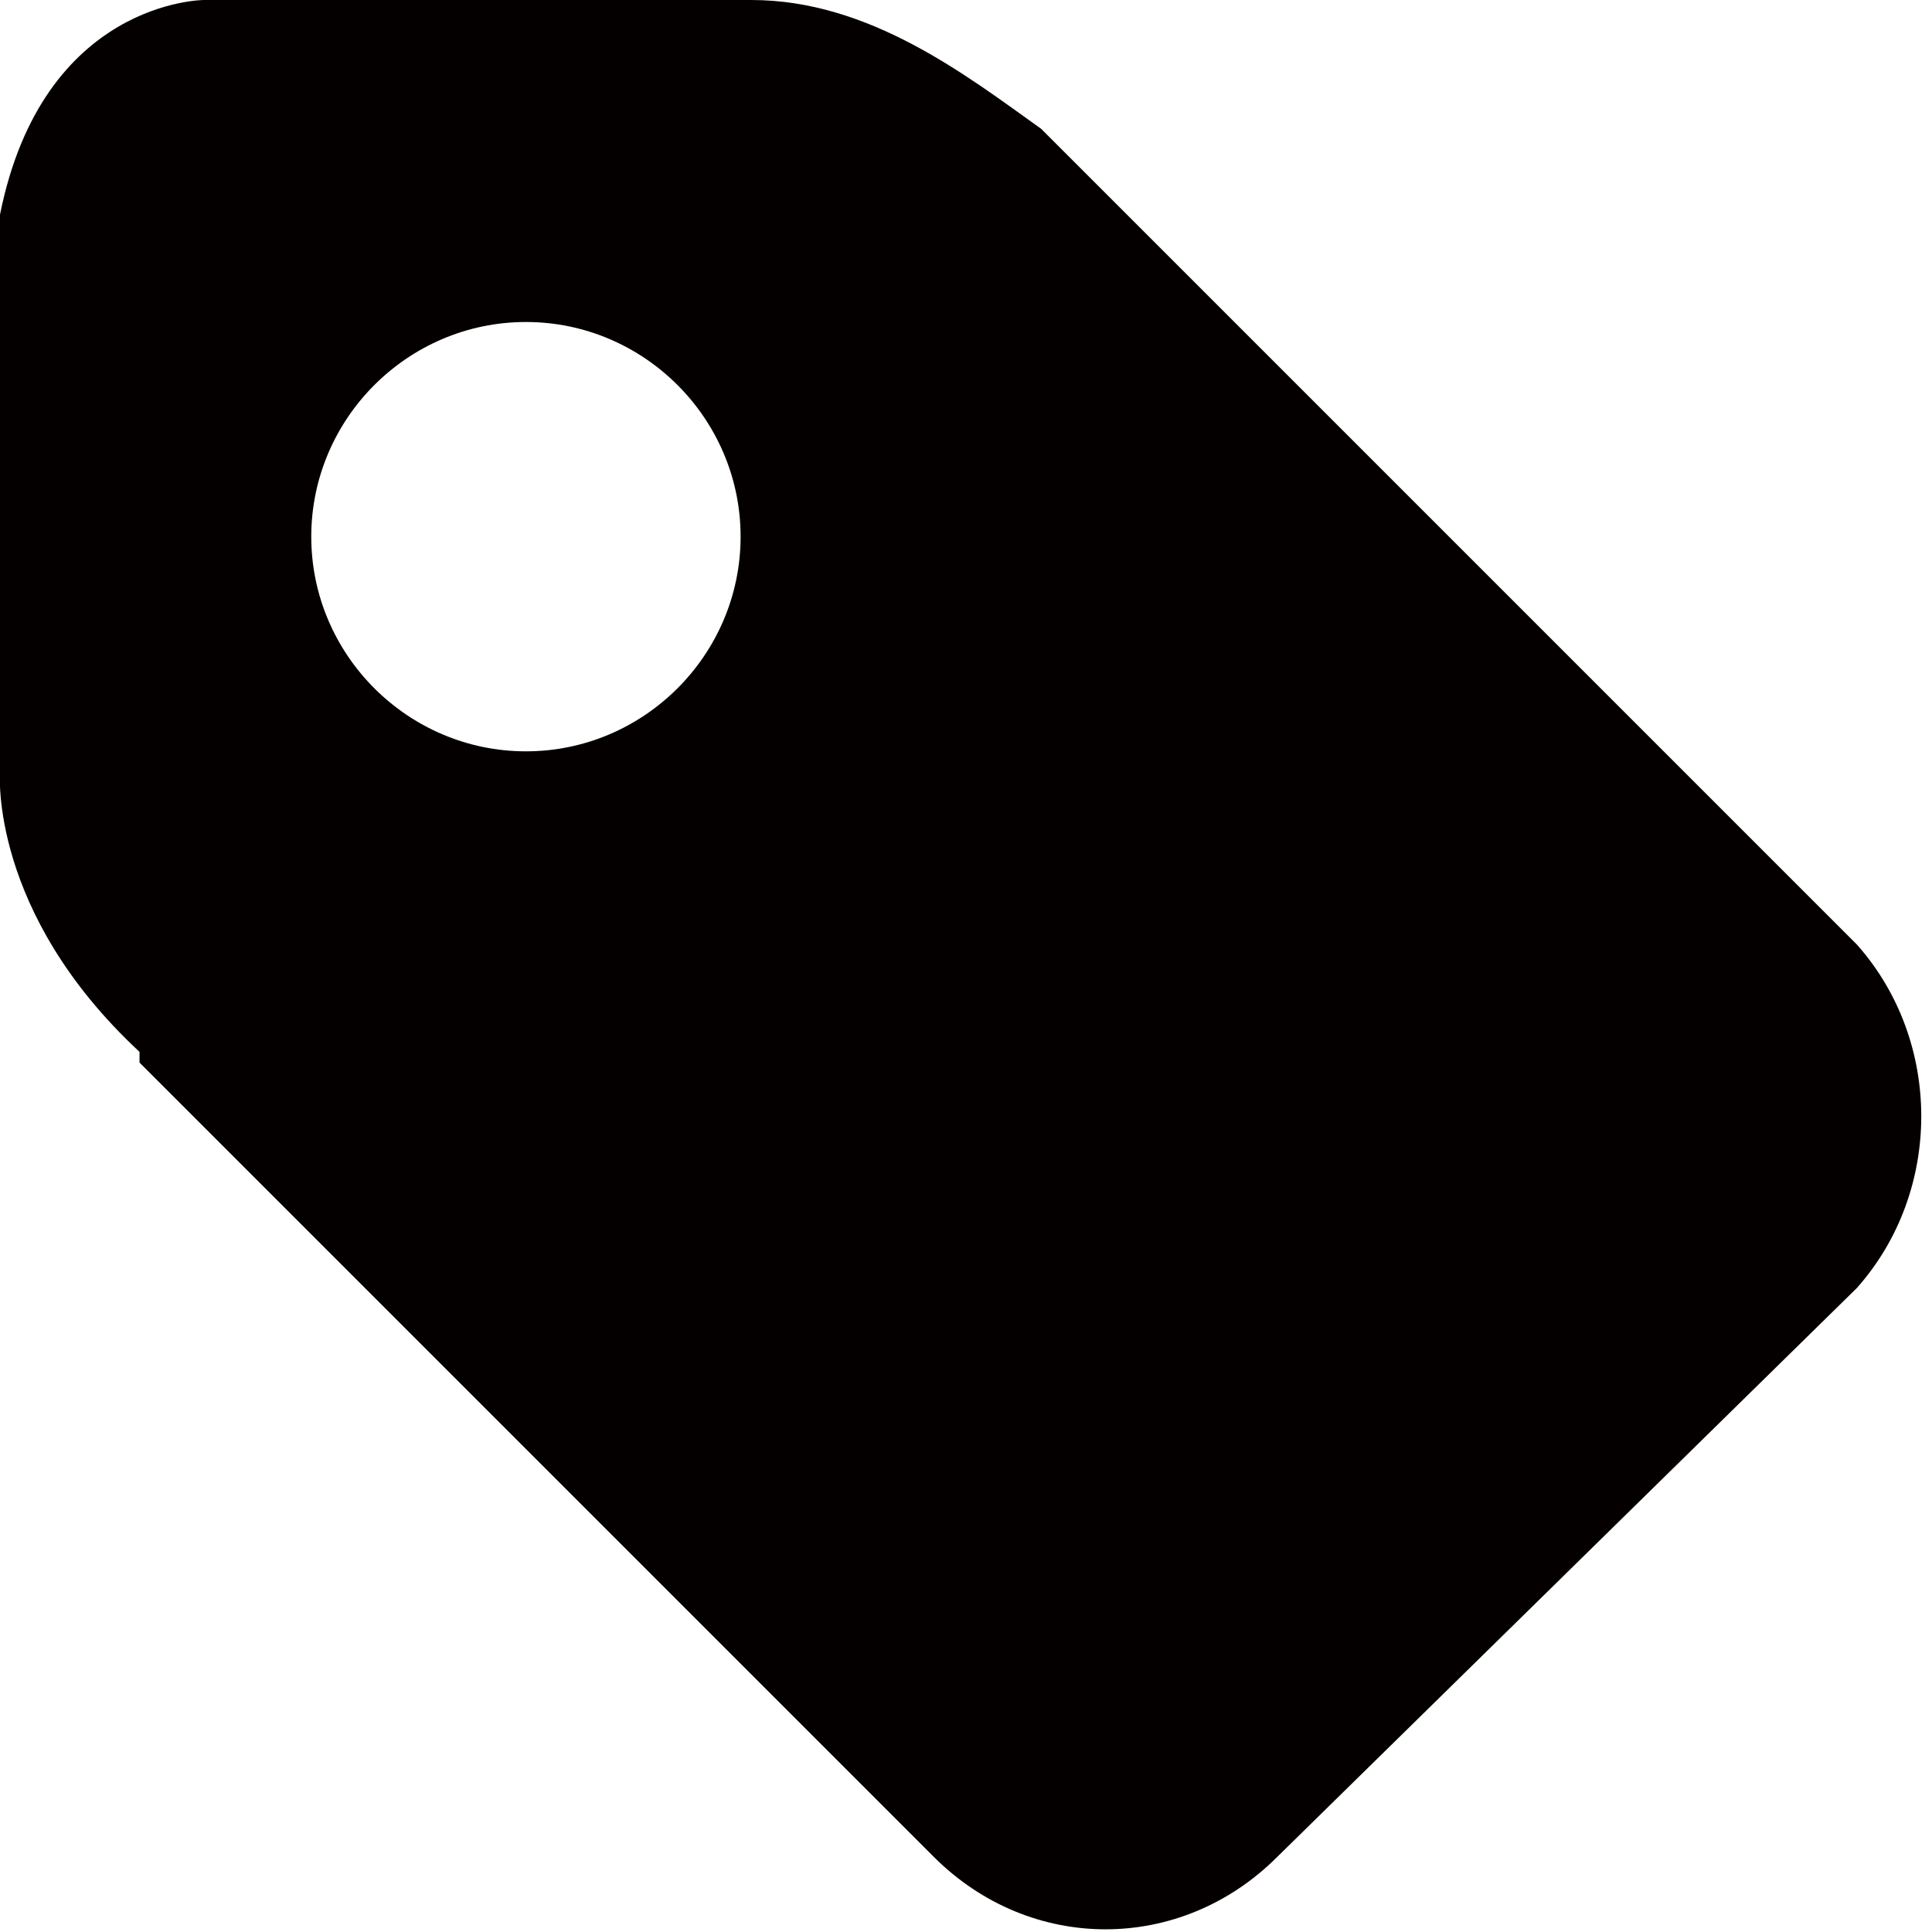 <?xml version="1.0" encoding="utf-8"?>
<!-- Generator: Adobe Illustrator 19.0.0, SVG Export Plug-In . SVG Version: 6.00 Build 0)  -->
<svg version="1.1" id="图层_1" xmlns="http://www.w3.org/2000/svg" xmlns:xlink="http://www.w3.org/1999/xlink" x="0px" y="0px"
	 viewBox="-5.3 18.7 18 18" style="enable-background:new -5.3 18.7 18 18;" xml:space="preserve">
<style type="text/css">
	.st0{fill:#040000;}
</style>
<path id="XMLID_56_" class="st0" d="M12,27.5l-7.4-7.4C4.5,20,4.5,20,4.4,19.9c-0.7-0.5-1.6-1.2-2.7-1.2c-1.7,0-5,0-5,0h-0.1
	c0,0-1.5,0-1.9,2v5.2c0,0-0.1,1.3,1.3,2.6c0,0,0,0,0,0.1L3.4,36c0.9,0.9,2.3,0.9,3.2,0l5.4-5.3C12.8,29.8,12.8,28.4,12,27.5z
	 M-0.4,25.7c-1.1,0-2-0.9-2-2s0.9-2,2-2s2,0.9,2,2S0.7,25.7-0.4,25.7z"/>
</svg>
